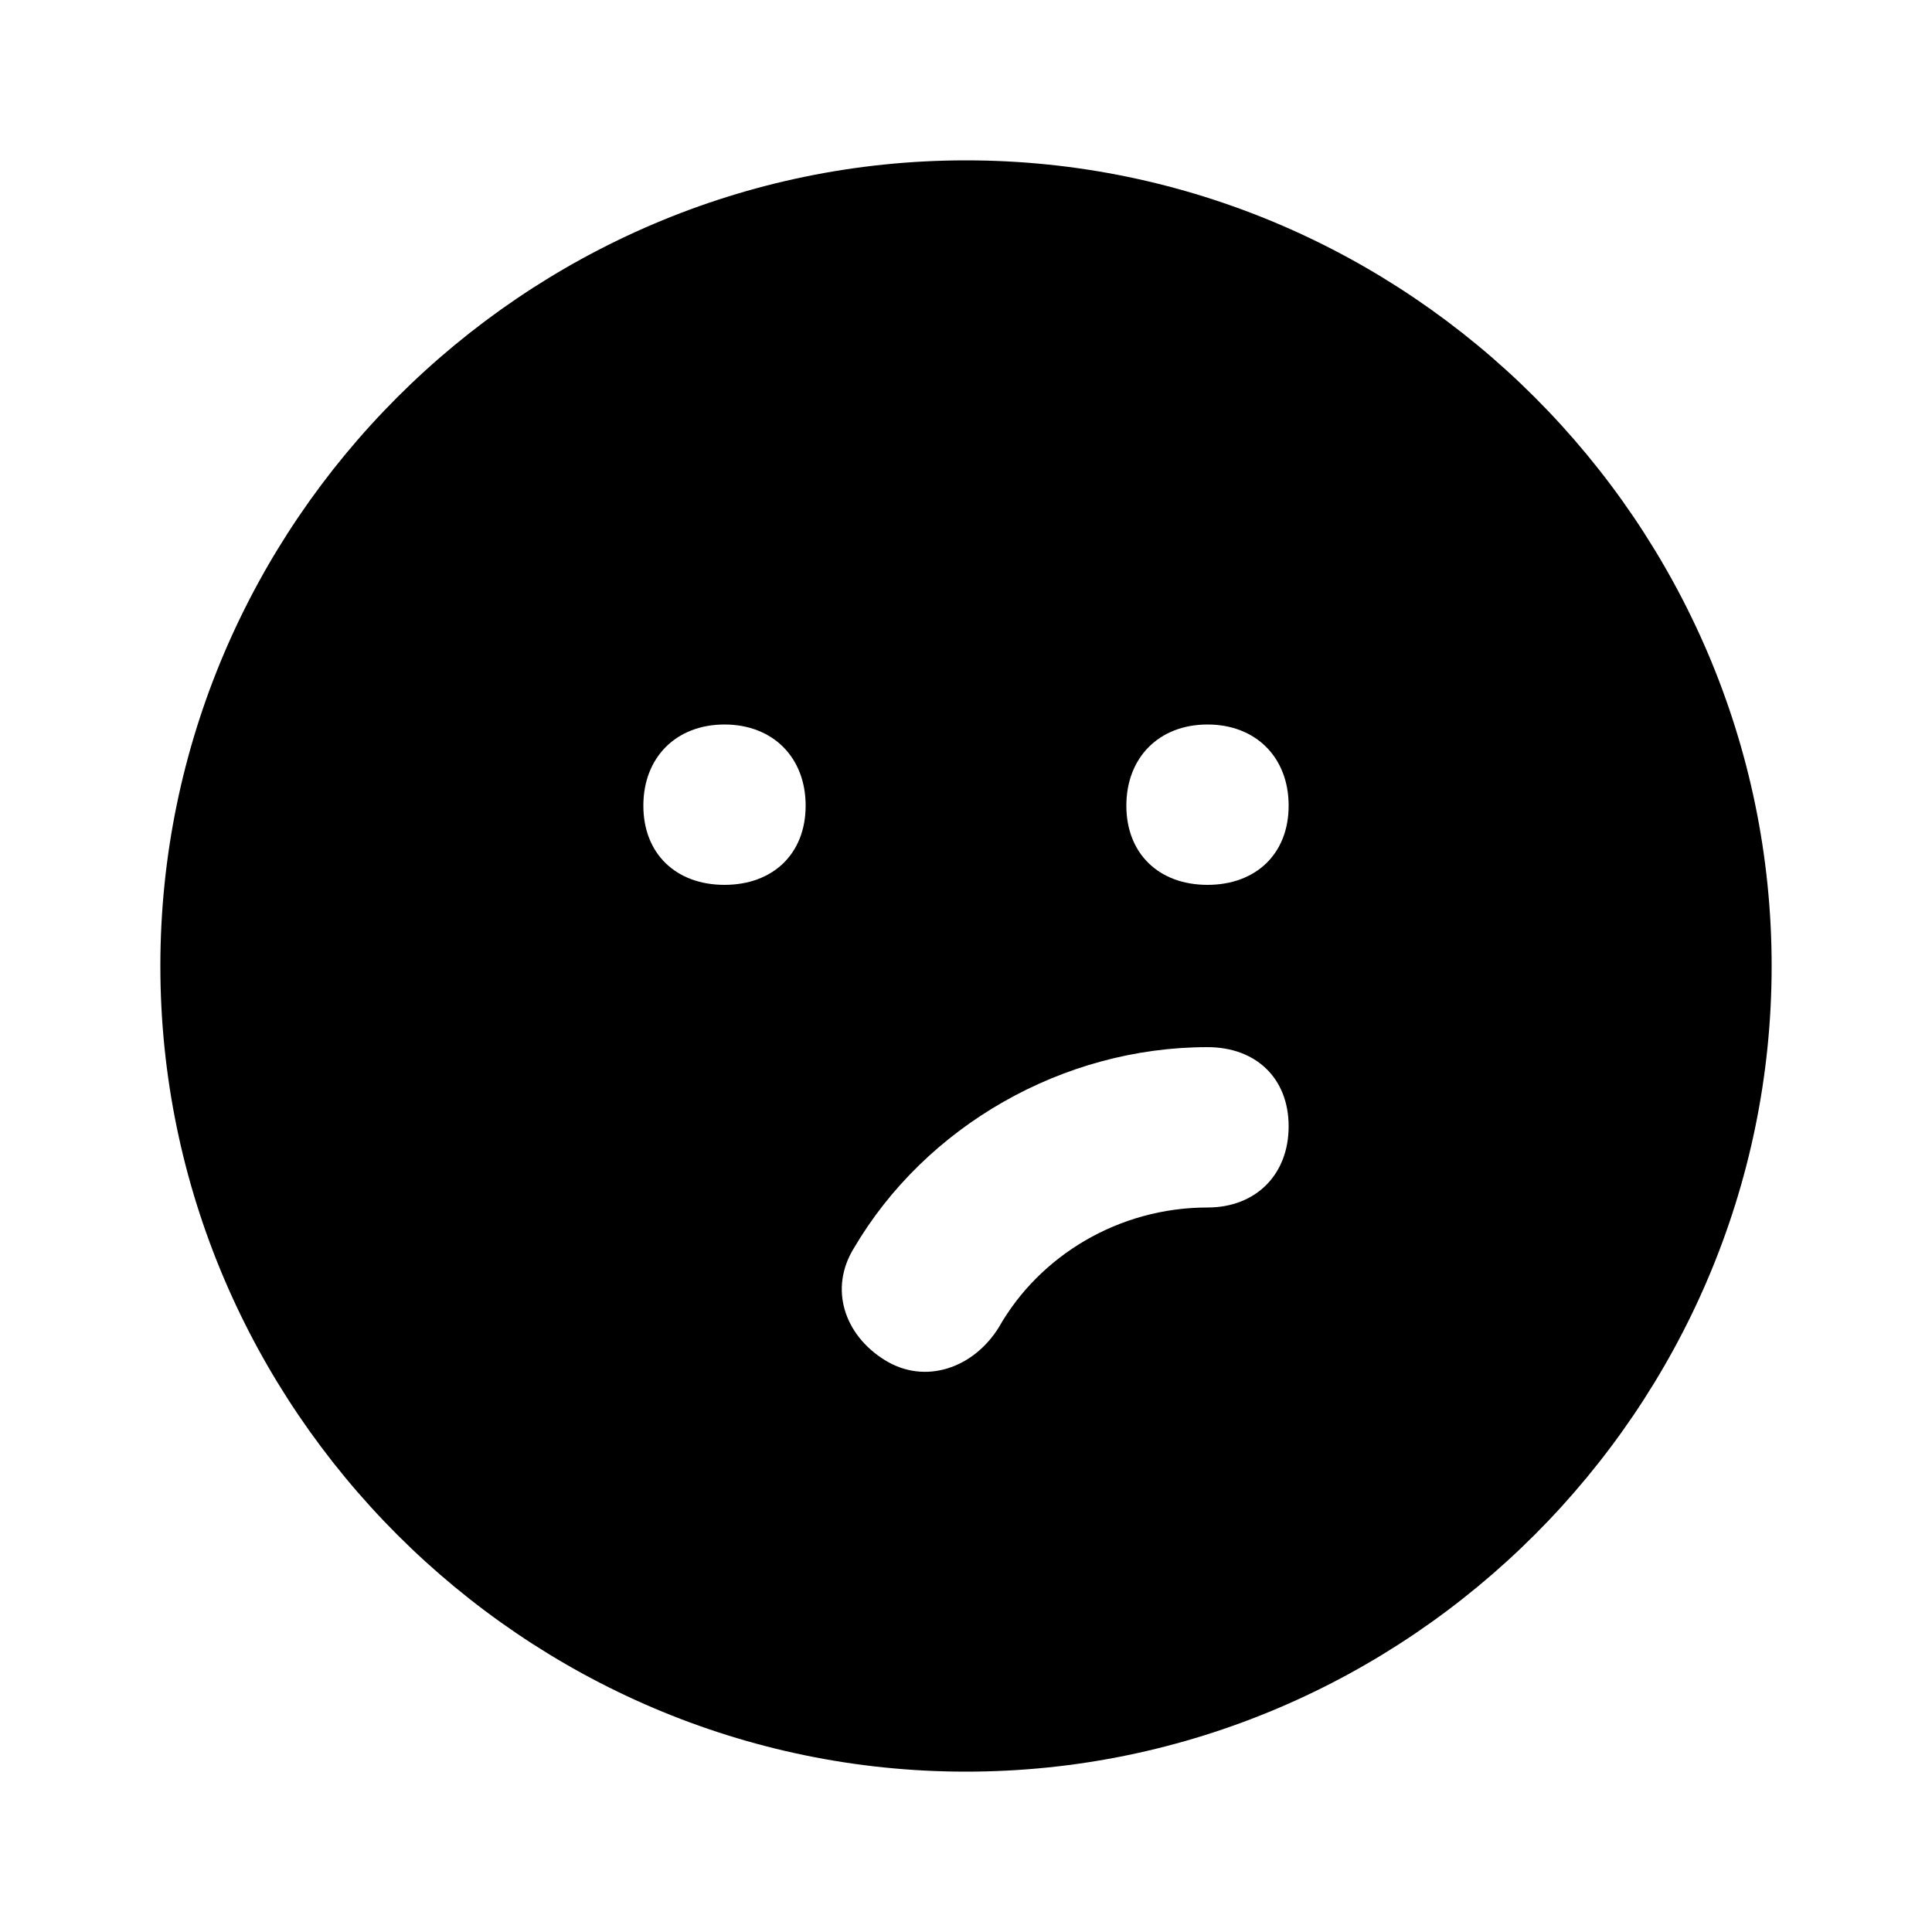<svg xmlns="http://www.w3.org/2000/svg" width="24" height="24" viewBox="0 0 24 24">
    <path d="M12 1.992c0 0 0 0 0 0-5.496 0-10.008 4.512-10.008 10.008s4.512 10.008 10.008 10.008 10.008-4.512 10.008-10.008-4.512-10.008-10.008-10.008zM9 10.992c-0.6 0-1.008-0.384-1.008-0.984s0.408-1.008 1.008-1.008 1.008 0.408 1.008 1.008-0.408 0.984-1.008 0.984zM15 15c-1.104 0-2.088 0.6-2.592 1.488-0.312 0.504-0.912 0.72-1.416 0.408s-0.696-0.888-0.384-1.392c0.888-1.512 2.592-2.496 4.392-2.496 0.6 0 1.008 0.384 1.008 0.984s-0.408 1.008-1.008 1.008zM15 10.992c-0.6 0-1.008-0.384-1.008-0.984s0.408-1.008 1.008-1.008 1.008 0.408 1.008 1.008-0.408 0.984-1.008 0.984z"></path>
</svg>

